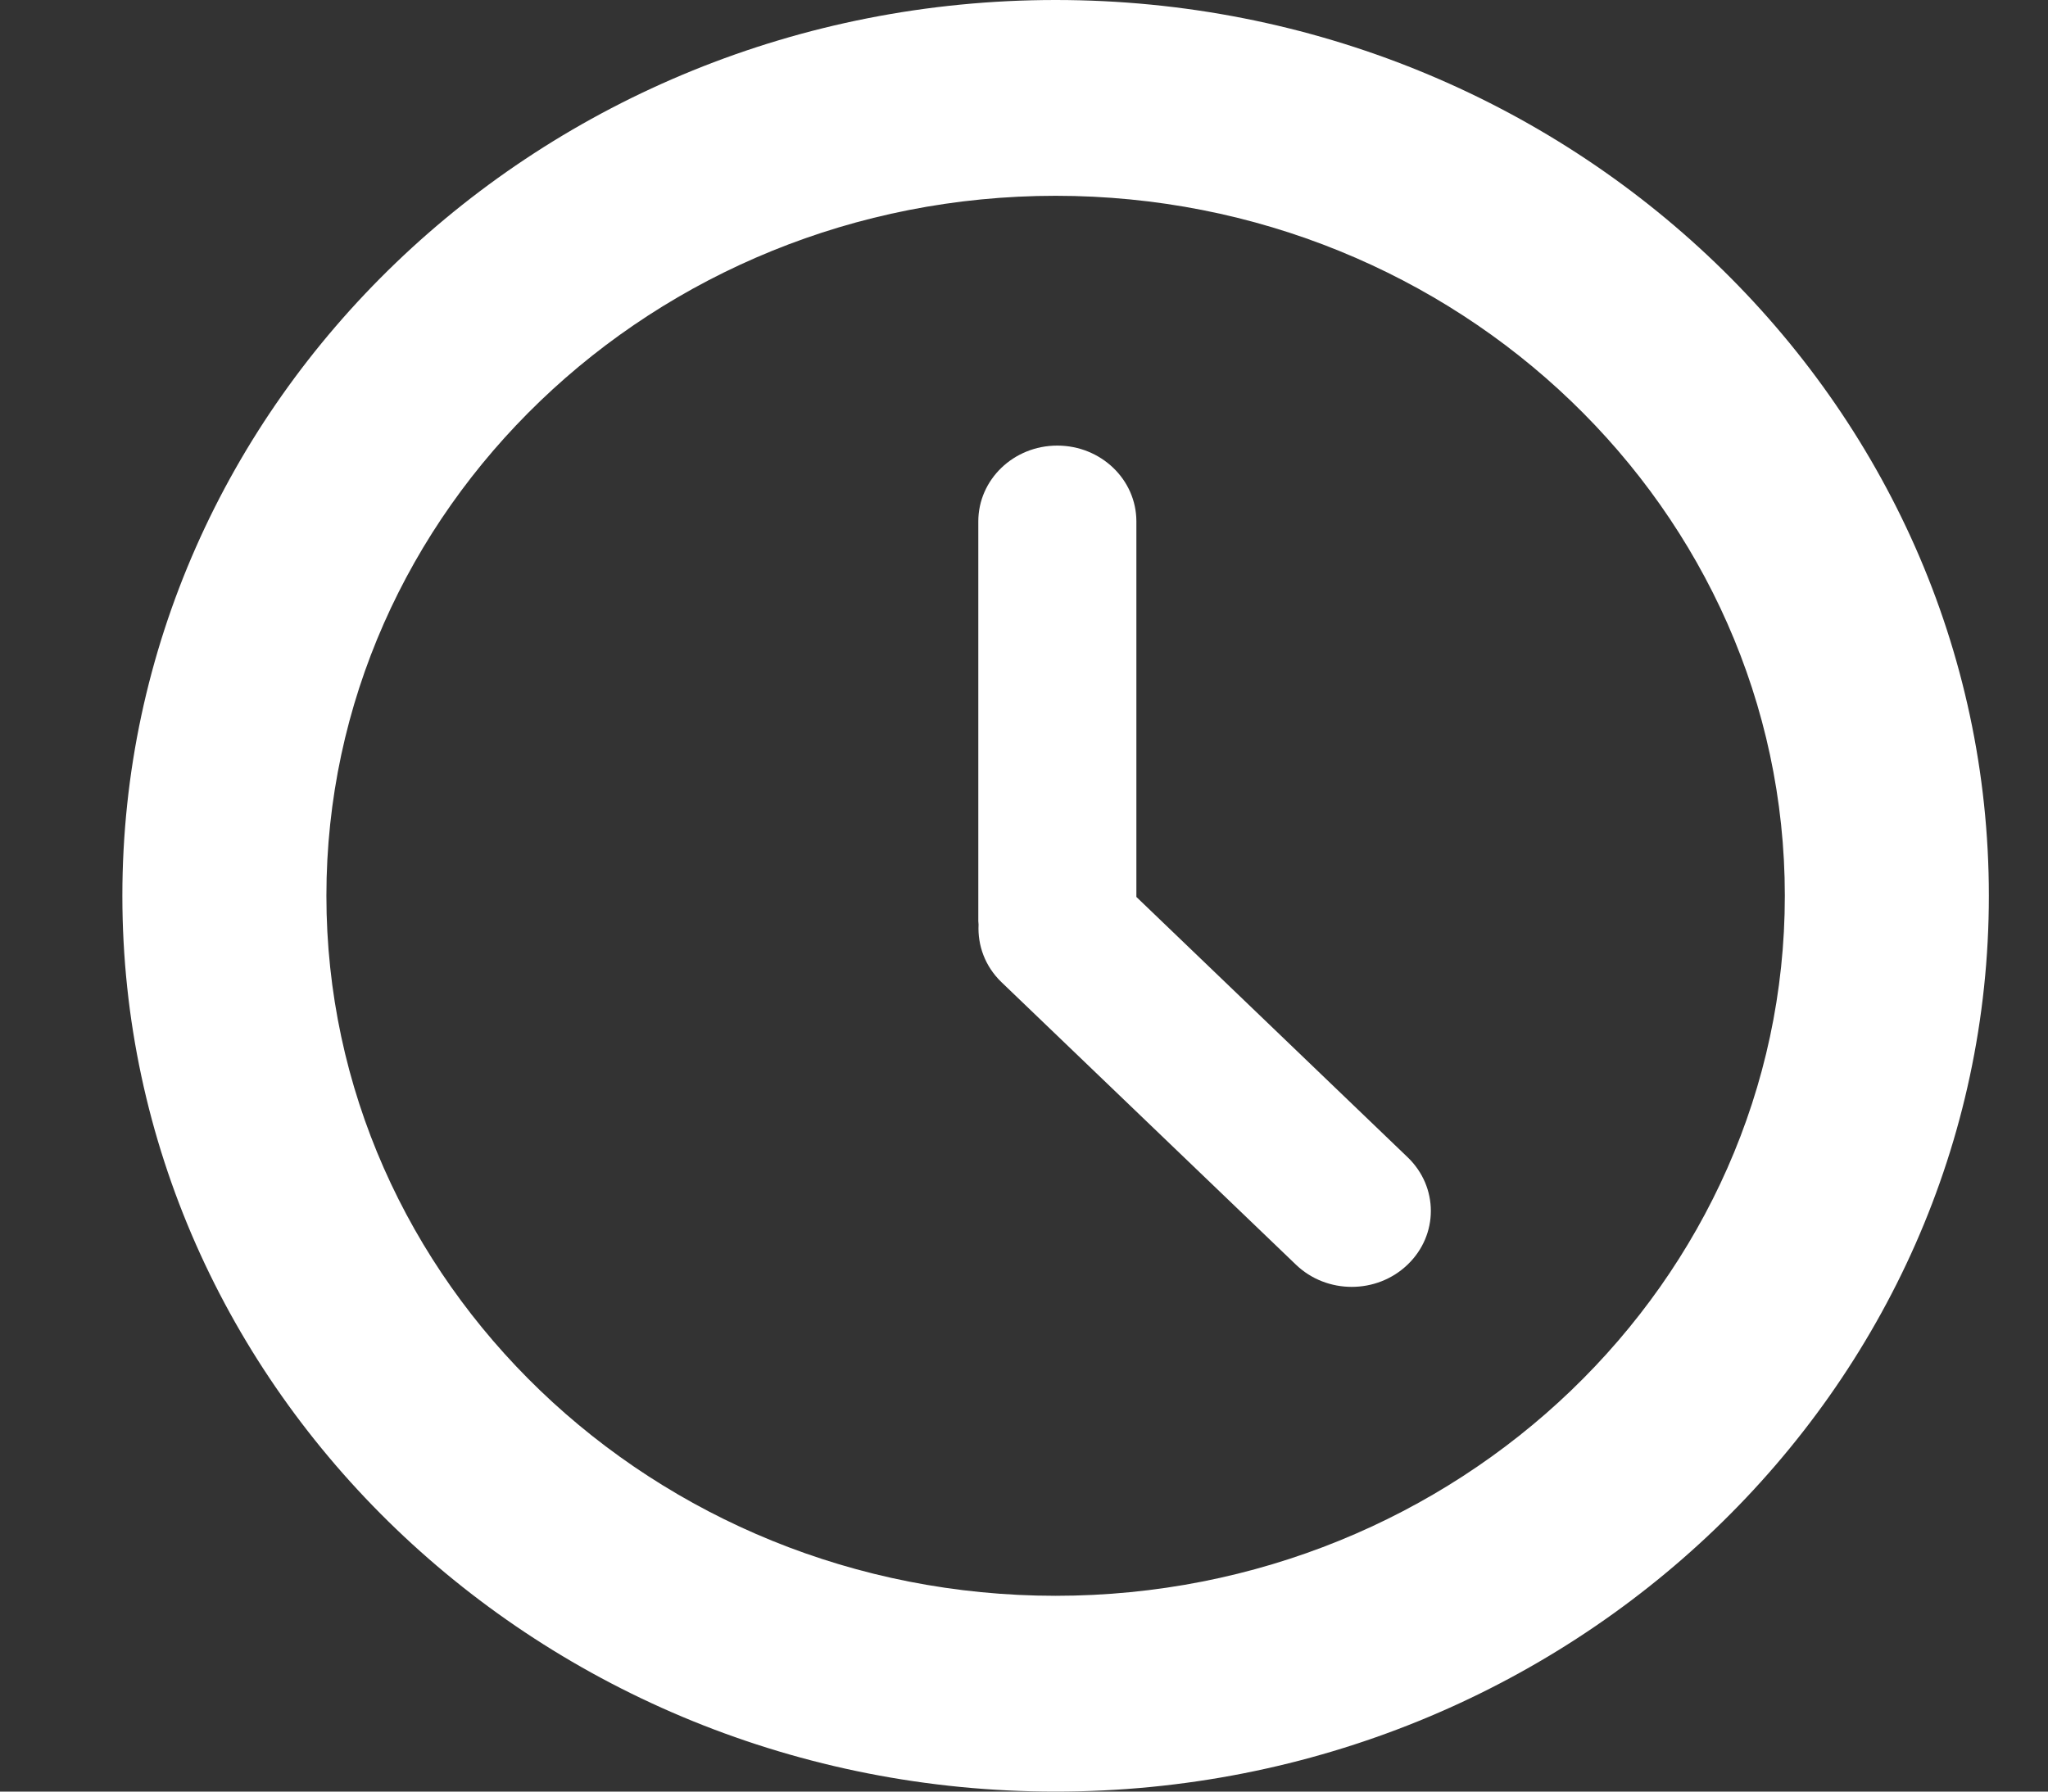 <svg width="16" height="14" viewBox="0 0 16 14" fill="none" xmlns="http://www.w3.org/2000/svg">
<rect x="0" y="0" width="16" height="14" fill="#333333" stroke="none"/>
<g clip-path="url(#clip0)">
<path d="M8.247 0C4.227 0 0.956 3.14 0.956 7C0.956 10.86 4.227 14 8.247 14C12.267 14 15.538 10.86 15.538 7C15.538 3.14 12.267 0 8.247 0ZM8.247 12.47C5.105 12.47 2.55 10.016 2.55 7C2.55 3.984 5.105 1.53 8.247 1.53C11.389 1.53 13.944 3.984 13.944 7C13.944 10.016 11.389 12.47 8.247 12.47Z" fill="white"/>
<path d="M8.878 7.009V4.075C8.878 3.747 8.601 3.482 8.26 3.482C7.919 3.482 7.643 3.747 7.643 4.075V7.198C7.643 7.207 7.645 7.216 7.645 7.225C7.637 7.387 7.695 7.55 7.823 7.674L10.124 9.882C10.365 10.114 10.756 10.114 10.997 9.882C11.239 9.65 11.239 9.275 10.997 9.043L8.878 7.009Z" fill="white"/>
</g>
<defs>
<clipPath id="clip0">
<rect x="0.956" width="14.582" height="14" fill="white"/>
</clipPath>
</defs>
</svg>
